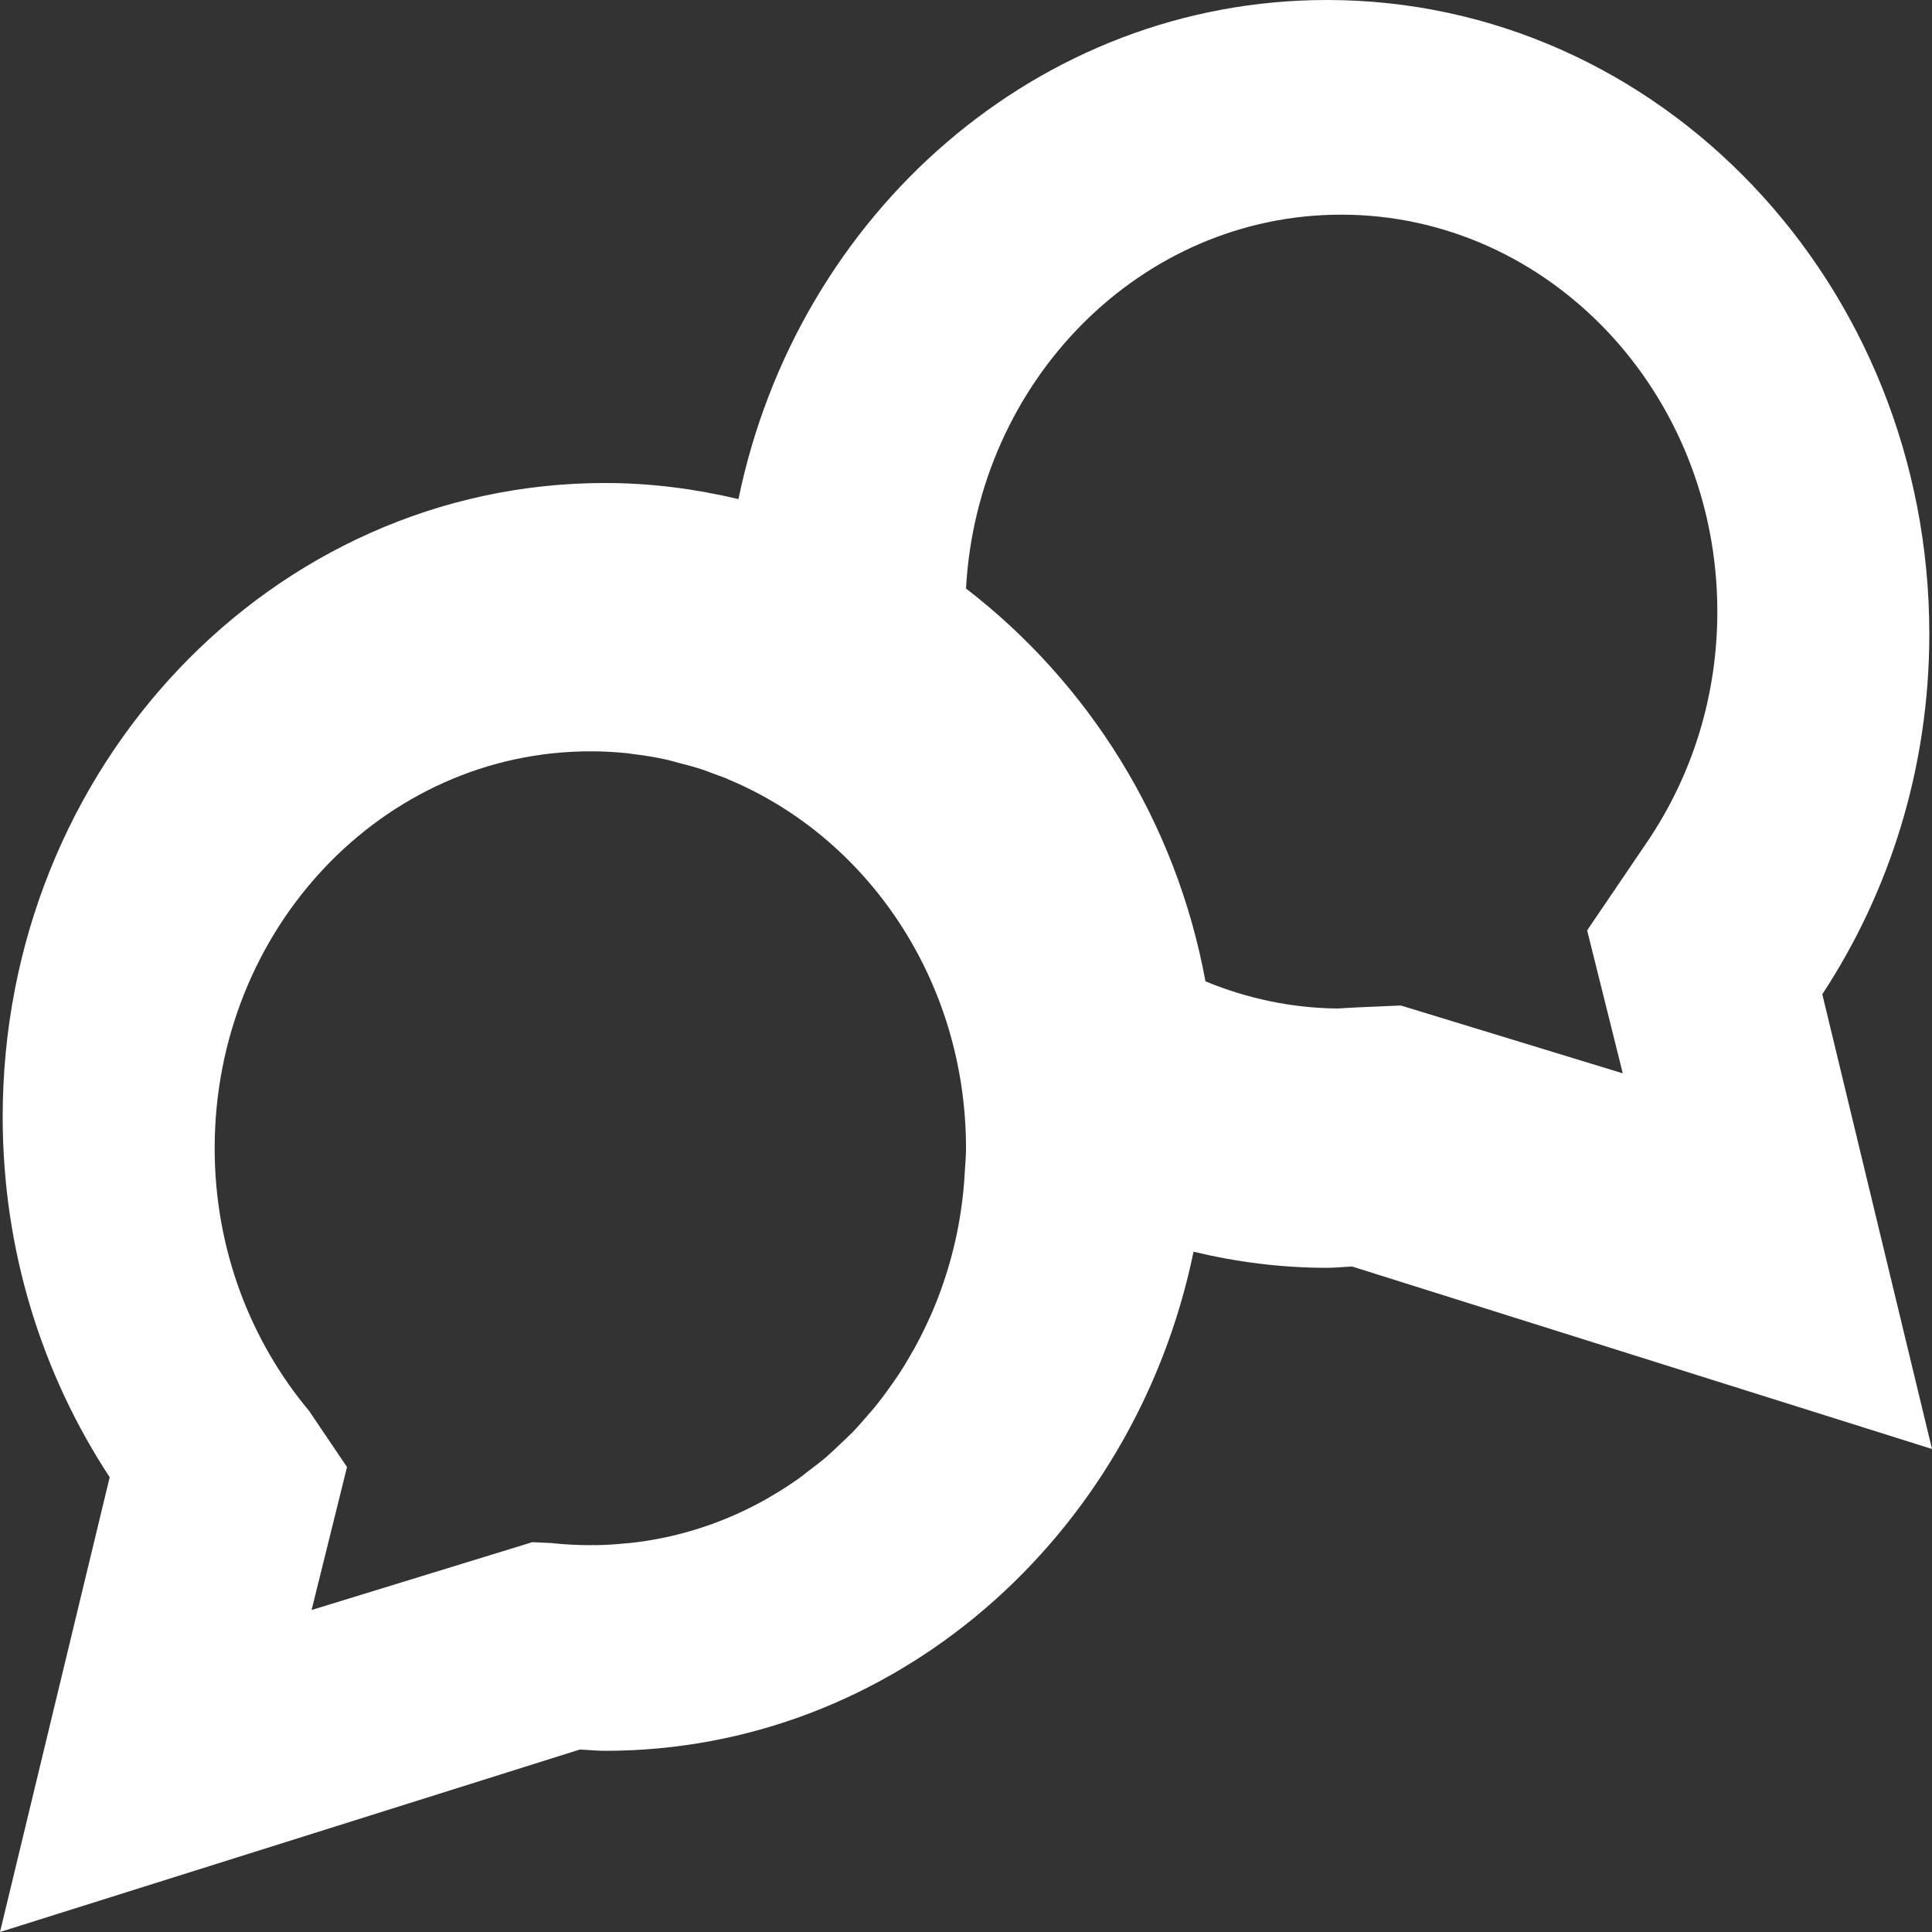 <?xml version="1.0" encoding="UTF-8"?>
<svg width="18px" height="18px" viewBox="0 0 18 18" version="1.1" xmlns="http://www.w3.org/2000/svg" xmlns:xlink="http://www.w3.org/1999/xlink">
    <rect x="0" y="0" width="18" height="18" fill="#333333" stroke="none"/>
    <!-- Generator: Sketch 47.1 (45422) - http://www.bohemiancoding.com/sketch -->
    <title>Trophy_directs_icn</title>
    <desc>Created with Sketch.</desc>
    <defs></defs>
    <g id="Userpick-Dropdown-menu" stroke="none" stroke-width="1" fill="none" fill-rule="evenodd" >
        <g id="UС_02-Feed-(Userpick-dropdown)-768" transform="translate(-24, -151)" fill="#FFFFFF">
            <g id="DD-Menu" transform="translate(0, 83)">
                <g id="Trophy-Direct" transform="translate(0, 51)">
                    <path d="M40.978,26.263 C41.605,25.309 41.975,24.154 41.975,22.906 C41.975,19.644 39.462,17 36.363,17 C33.673,17 31.428,18.992 30.88,21.65 C30.48,21.555 30.065,21.5 29.637,21.5 C26.538,21.5 24.025,24.144 24.025,27.406 C24.025,28.654 24.395,29.809 25.022,30.763 L24,35 L29.402,33.3 C29.48,33.303 29.558,33.312 29.637,33.312 C32.327,33.312 34.572,31.32 35.12,28.662 C35.52,28.758 35.935,28.812 36.363,28.812 C36.442,28.812 36.52,28.803 36.598,28.8 L42,30.5 L40.978,26.263 L40.978,26.263 Z M32.989,27.914 L32.989,27.915 C32.97,28.276 32.902,28.622 32.791,28.947 C32.791,28.949 32.789,28.951 32.789,28.953 C32.753,29.059 32.713,29.162 32.668,29.263 C32.666,29.268 32.663,29.273 32.661,29.278 C32.617,29.375 32.571,29.469 32.52,29.561 C32.514,29.572 32.508,29.583 32.501,29.593 C32.453,29.679 32.403,29.762 32.348,29.842 C32.336,29.861 32.323,29.878 32.31,29.896 C32.26,29.968 32.208,30.038 32.154,30.105 C32.132,30.132 32.109,30.157 32.087,30.183 C32.038,30.24 31.989,30.296 31.938,30.349 C31.902,30.385 31.865,30.419 31.828,30.454 C31.786,30.494 31.745,30.534 31.701,30.572 C31.645,30.62 31.587,30.664 31.528,30.708 C31.5,30.73 31.473,30.753 31.444,30.773 C31.358,30.834 31.27,30.891 31.179,30.943 C31.175,30.946 31.171,30.949 31.167,30.951 C30.771,31.179 30.329,31.328 29.859,31.377 C29.853,31.378 29.846,31.378 29.84,31.378 C29.742,31.388 29.644,31.395 29.544,31.396 L29.529,31.395 L29.526,31.395 C29.517,31.395 29.509,31.396 29.5,31.396 C29.376,31.396 29.253,31.389 29.133,31.376 L28.96,31.368 L26.903,32 L27.233,30.668 L26.879,30.144 C26.334,29.492 26,28.637 26,27.698 C26,25.656 27.567,24 29.5,24 C29.502,24 29.504,24.001 29.506,24.001 C29.509,24.001 29.511,24 29.513,24 C29.629,24 29.743,24.007 29.856,24.019 C29.866,24.02 29.877,24.023 29.887,24.024 C29.988,24.036 30.086,24.051 30.184,24.072 C30.236,24.082 30.286,24.098 30.337,24.111 C30.39,24.125 30.443,24.138 30.495,24.154 C30.56,24.174 30.622,24.198 30.685,24.222 C30.713,24.233 30.742,24.241 30.77,24.253 C30.77,24.254 30.771,24.254 30.771,24.255 C32.075,24.793 33,26.13 33,27.698 C33,27.771 32.994,27.842 32.989,27.914 L32.989,27.914 Z M39.347,24.843 L38.787,25.668 L39.119,27 L37.051,26.368 L36.638,26.386 C36.585,26.388 36.532,26.392 36.479,26.395 L36.464,26.396 C36.029,26.392 35.614,26.301 35.231,26.143 C34.957,24.653 34.141,23.362 33,22.483 C33.107,20.544 34.631,19 36.495,19 C38.428,19 40,20.659 40,22.698 C40,23.471 39.774,24.212 39.347,24.843 L39.347,24.843 Z" id="Trophy_directs_icn"></path>
                </g>
            </g>
        </g>
    </g>
</svg>